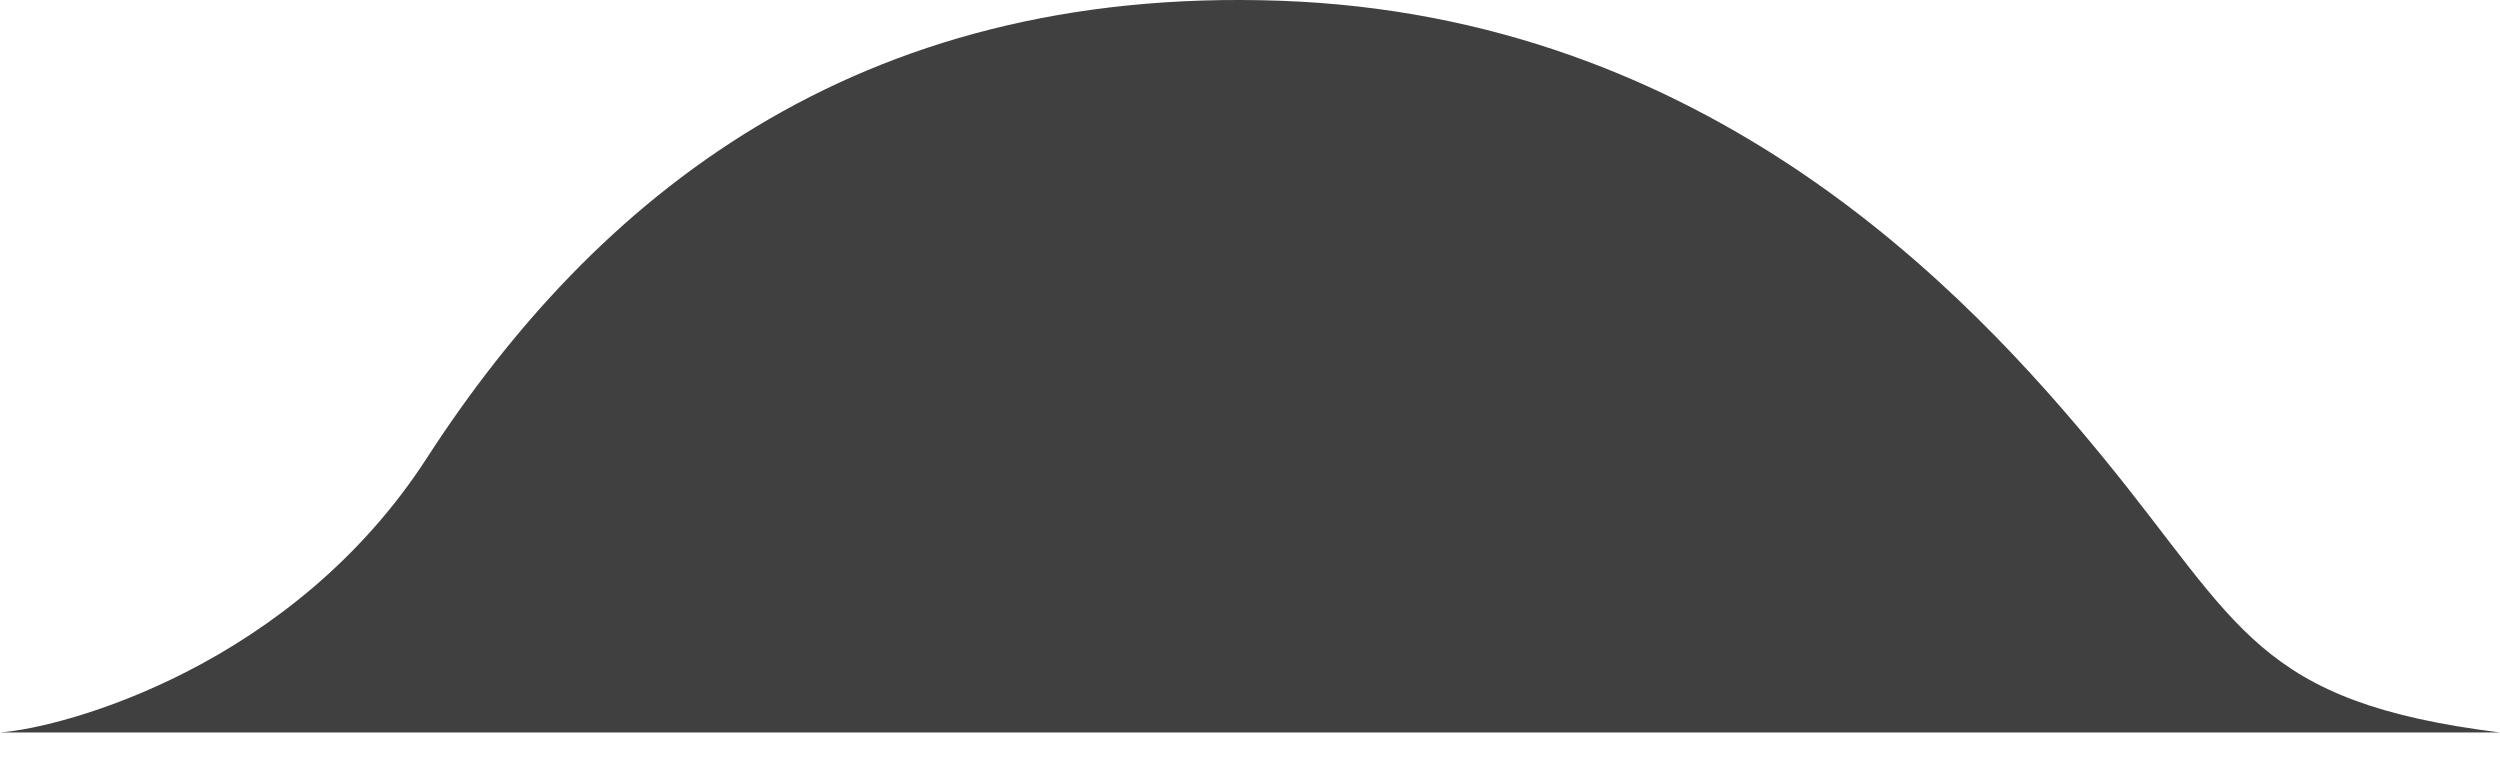 <svg width="82" height="25" viewBox="0 0 82 25" fill="none" xmlns="http://www.w3.org/2000/svg">
<g filter="url(#filter0_b_403_227)">
<path d="M42 0.025C28 -0.475 19.5 6.525 14 15.025C9.6 21.825 2.167 23.859 0 24.025H82C74 23.025 73.5 20.525 69 15.025C64.5 9.525 56 0.525 42 0.025Z" fill="black" fill-opacity="0.75"/>
</g>
<defs>
<filter id="filter0_b_403_227" x="-20" y="-20" width="122" height="64.025" filterUnits="userSpaceOnUse" color-interpolation-filters="sRGB">
<feFlood flood-opacity="0" result="BackgroundImageFix"/>
<feGaussianBlur in="BackgroundImageFix" stdDeviation="10"/>
<feComposite in2="SourceAlpha" operator="in" result="effect1_backgroundBlur_403_227"/>
<feBlend mode="normal" in="SourceGraphic" in2="effect1_backgroundBlur_403_227" result="shape"/>
</filter>
</defs>
</svg>
